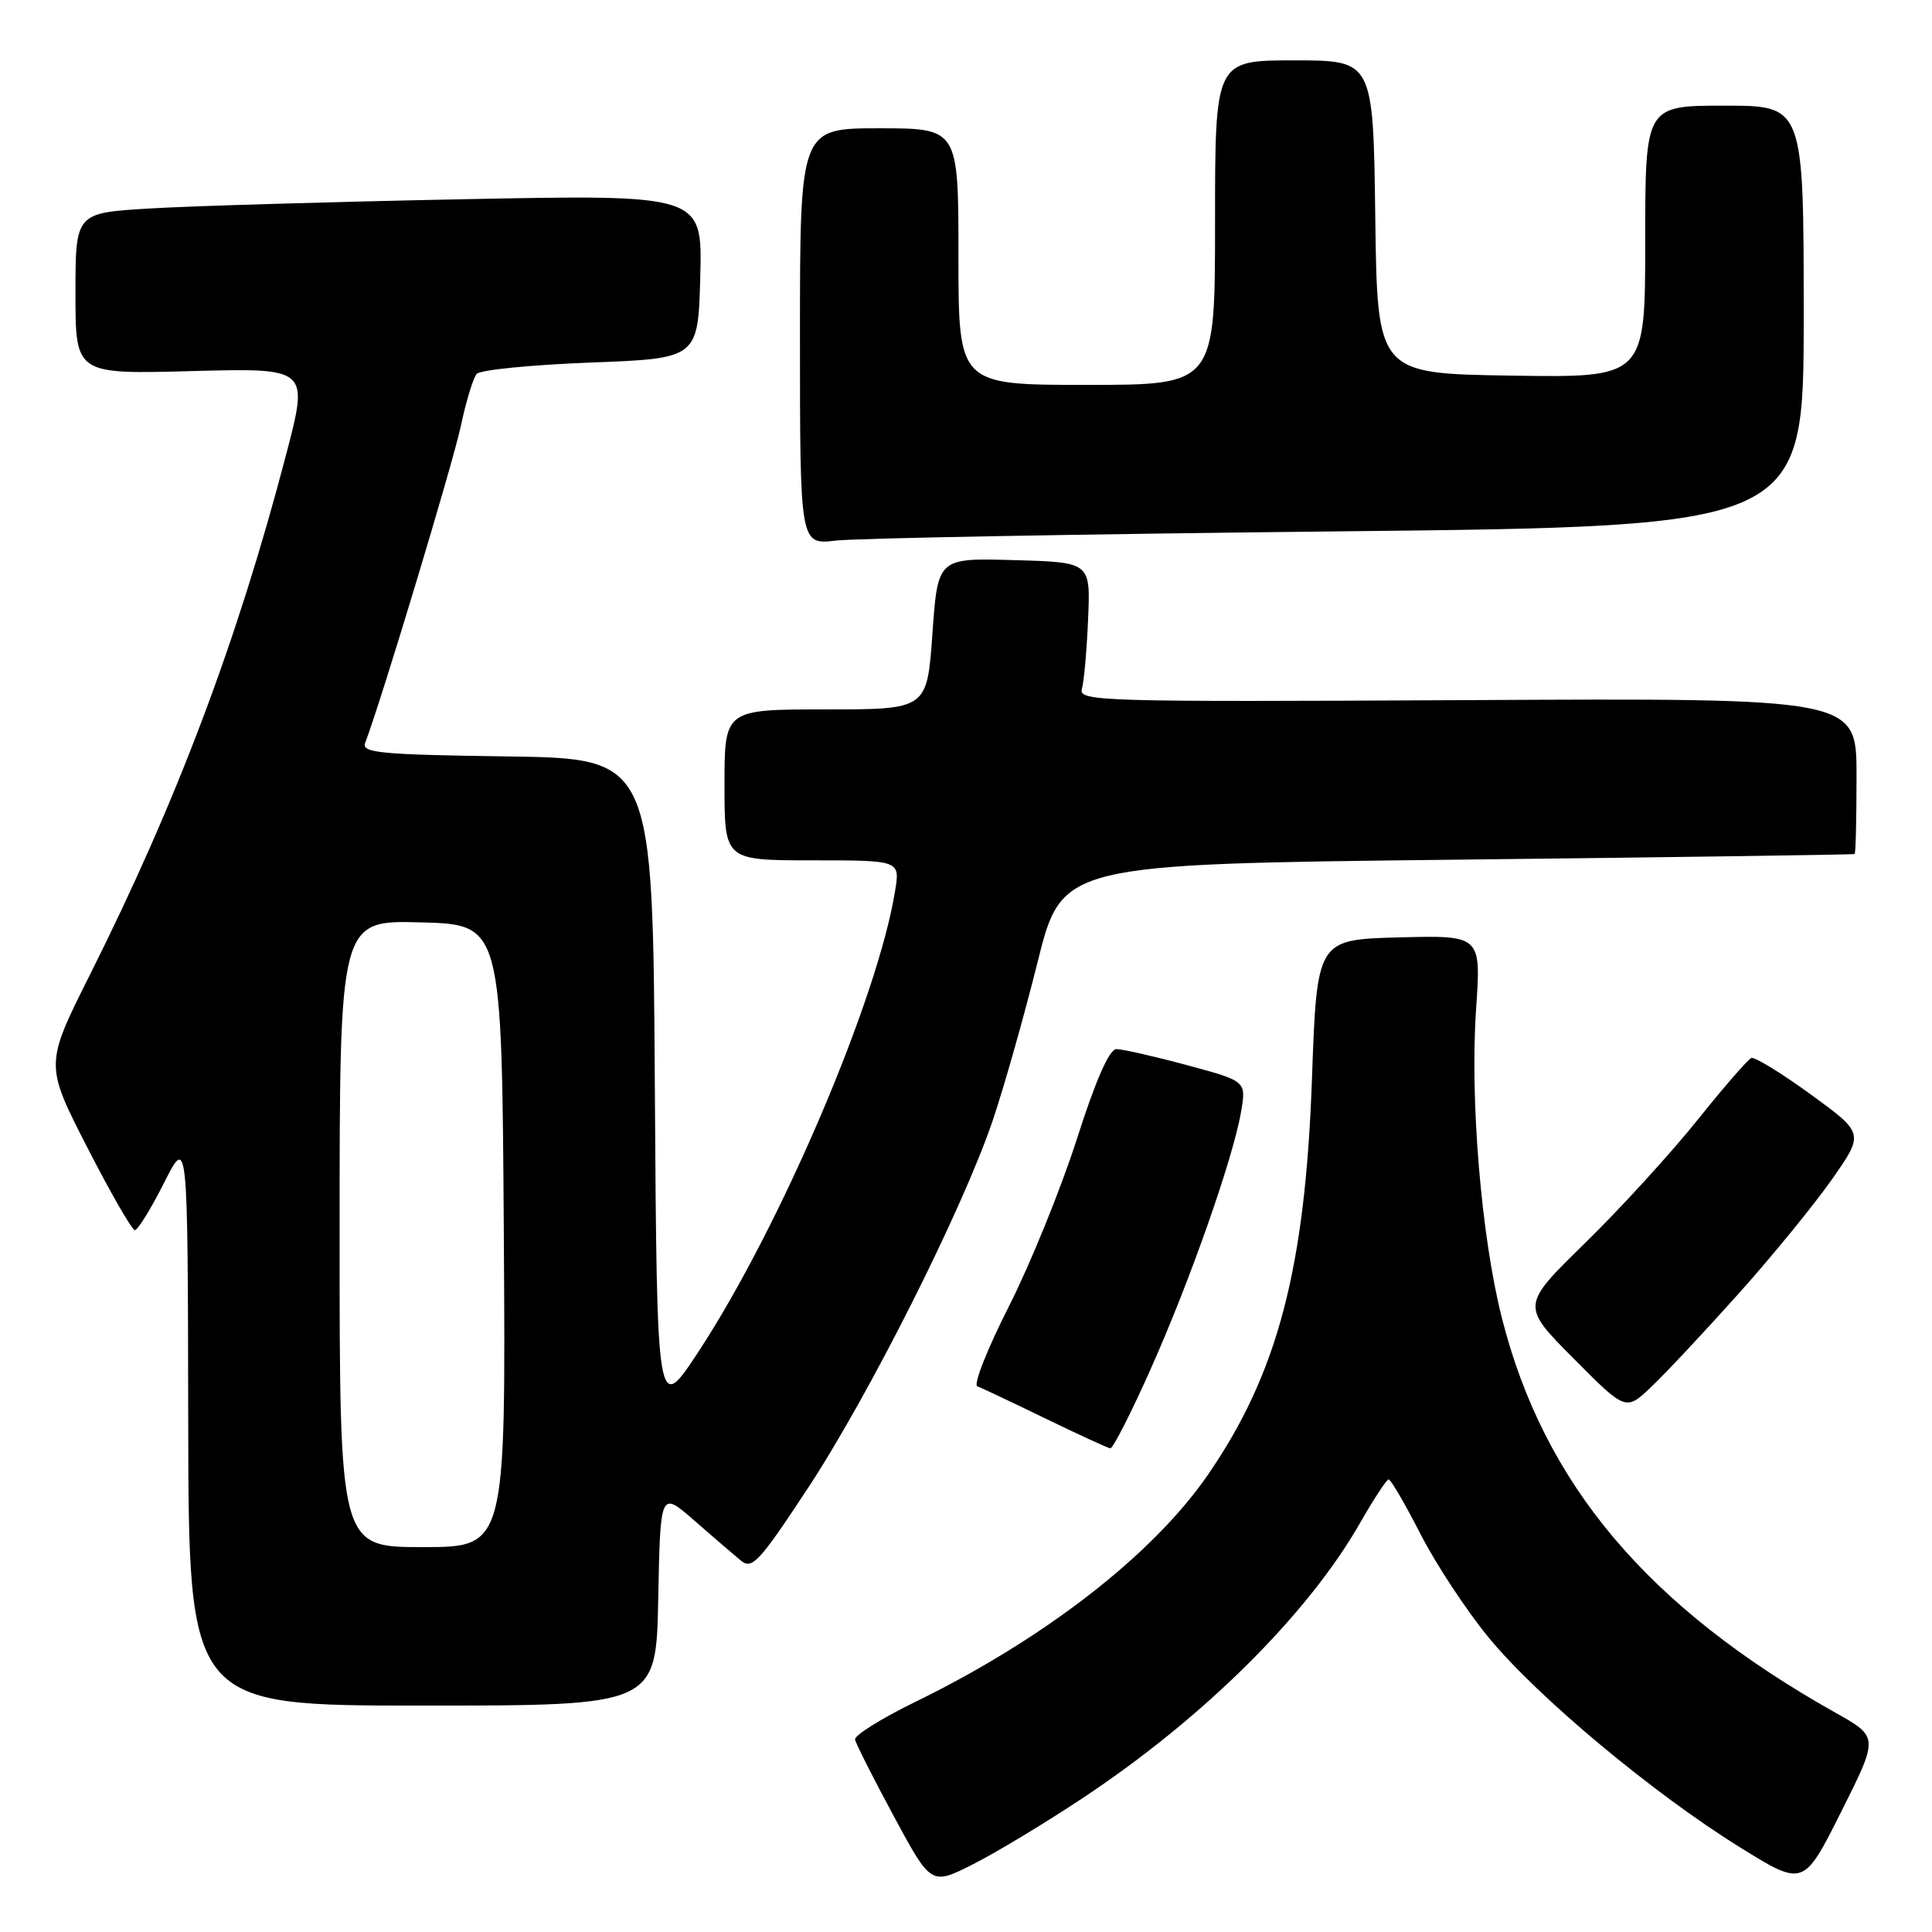 <?xml version="1.0" encoding="UTF-8" standalone="no"?>
<!DOCTYPE svg PUBLIC "-//W3C//DTD SVG 1.1//EN" "http://www.w3.org/Graphics/SVG/1.1/DTD/svg11.dtd" >
<svg xmlns="http://www.w3.org/2000/svg" xmlns:xlink="http://www.w3.org/1999/xlink" version="1.1" viewBox="0 0 256 256">
 <g >
 <path fill="currentColor"
d=" M 143.50 238.23 C 159.46 227.64 173.26 213.95 180.20 201.83 C 182.01 198.66 183.72 196.05 184.00 196.03 C 184.28 196.02 186.19 199.29 188.24 203.30 C 190.30 207.32 194.38 213.50 197.31 217.05 C 203.80 224.92 219.08 237.66 230.51 244.75 C 238.98 250.01 238.98 250.01 243.96 240.08 C 248.94 230.16 248.94 230.16 243.22 226.95 C 218.33 212.97 204.56 196.66 198.98 174.53 C 196.27 163.79 194.76 145.65 195.59 133.71 C 196.26 123.93 196.26 123.93 185.38 124.21 C 174.50 124.50 174.50 124.50 173.84 143.00 C 172.95 168.08 169.30 181.99 160.06 195.41 C 152.77 206.00 138.40 217.16 121.30 225.50 C 116.79 227.70 113.19 229.95 113.30 230.50 C 113.41 231.05 115.72 235.63 118.44 240.67 C 123.38 249.83 123.38 249.83 128.94 247.02 C 132.00 245.47 138.55 241.52 143.50 238.23 Z  M 87.22 211.77 C 87.50 197.55 87.50 197.55 92.00 201.48 C 94.47 203.64 97.25 206.03 98.16 206.78 C 99.65 208.01 100.57 207.02 106.96 197.33 C 115.12 184.95 127.53 160.29 131.53 148.50 C 133.02 144.10 135.70 134.65 137.48 127.50 C 140.72 114.50 140.72 114.50 193.11 113.91 C 221.92 113.59 245.61 113.25 245.75 113.16 C 245.89 113.07 246.00 108.39 246.00 102.75 C 246.00 92.50 246.00 92.50 194.43 92.77 C 145.52 93.02 142.88 92.94 143.36 91.27 C 143.64 90.30 144.01 86.12 144.18 82.00 C 144.50 74.50 144.50 74.50 134.38 74.22 C 124.26 73.93 124.26 73.93 123.55 83.97 C 122.84 94.00 122.84 94.00 109.42 94.00 C 96.00 94.00 96.00 94.00 96.00 104.00 C 96.00 114.00 96.00 114.00 107.63 114.00 C 119.26 114.00 119.26 114.00 118.61 118.01 C 116.34 132.24 103.46 162.45 92.62 179.00 C 87.05 187.50 87.05 187.50 86.77 144.00 C 86.50 100.50 86.50 100.50 67.15 100.23 C 50.26 99.99 47.88 99.76 48.39 98.43 C 50.48 92.97 60.00 61.44 61.05 56.50 C 61.75 53.20 62.70 50.07 63.17 49.54 C 63.64 49.01 70.43 48.34 78.26 48.04 C 92.50 47.50 92.50 47.50 92.79 36.63 C 93.07 25.77 93.07 25.77 61.29 26.40 C 43.80 26.75 25.11 27.30 19.75 27.63 C 10.00 28.22 10.00 28.22 10.00 38.90 C 10.00 49.59 10.00 49.59 25.45 49.17 C 40.91 48.76 40.91 48.76 37.94 60.13 C 31.49 84.82 23.44 106.18 11.90 129.19 C 5.95 141.07 5.95 141.07 11.56 152.03 C 14.65 158.06 17.49 163.00 17.87 163.00 C 18.26 163.00 19.99 160.19 21.73 156.75 C 24.88 150.50 24.88 150.50 24.94 188.25 C 25.00 226.00 25.00 226.00 55.97 226.00 C 86.95 226.00 86.95 226.00 87.22 211.77 Z  M 152.46 181.43 C 157.70 169.69 163.42 153.40 164.46 147.26 C 165.13 143.25 165.13 143.25 157.25 141.13 C 152.91 139.96 148.72 139.01 147.93 139.01 C 146.99 139.02 145.20 143.08 142.68 150.96 C 140.57 157.53 136.52 167.50 133.68 173.11 C 130.83 178.72 128.95 183.48 129.50 183.69 C 130.05 183.89 134.10 185.81 138.50 187.95 C 142.90 190.08 146.78 191.87 147.12 191.91 C 147.46 191.96 149.87 187.24 152.46 181.43 Z  M 230.37 171.42 C 234.84 166.43 240.41 159.60 242.76 156.25 C 247.01 150.17 247.01 150.17 239.94 145.02 C 236.05 142.19 232.50 140.02 232.06 140.19 C 231.62 140.36 228.39 144.08 224.88 148.46 C 221.37 152.84 214.69 160.15 210.03 164.71 C 201.55 173.00 201.55 173.00 208.49 179.99 C 215.43 186.98 215.43 186.98 218.83 183.74 C 220.71 181.96 225.90 176.41 230.37 171.42 Z  M 177.25 70.41 C 239.00 69.76 239.00 69.76 239.00 41.88 C 239.00 14.00 239.00 14.00 228.50 14.00 C 218.00 14.00 218.00 14.00 218.00 32.02 C 218.00 50.05 218.00 50.05 200.25 49.77 C 182.50 49.50 182.50 49.50 182.23 28.75 C 181.96 8.00 181.96 8.00 171.48 8.00 C 161.00 8.00 161.00 8.00 161.00 29.50 C 161.00 51.00 161.00 51.00 144.00 51.00 C 127.00 51.00 127.00 51.00 127.00 34.00 C 127.00 17.00 127.00 17.00 116.50 17.00 C 106.00 17.00 106.00 17.00 106.00 44.59 C 106.00 72.19 106.00 72.19 110.75 71.63 C 113.36 71.32 143.29 70.77 177.25 70.41 Z  M 45.00 163.47 C 45.00 121.93 45.00 121.93 55.75 122.22 C 66.50 122.50 66.50 122.50 66.76 163.75 C 67.02 205.00 67.02 205.00 56.01 205.00 C 45.00 205.00 45.00 205.00 45.00 163.47 Z "/>
</g>
</svg>